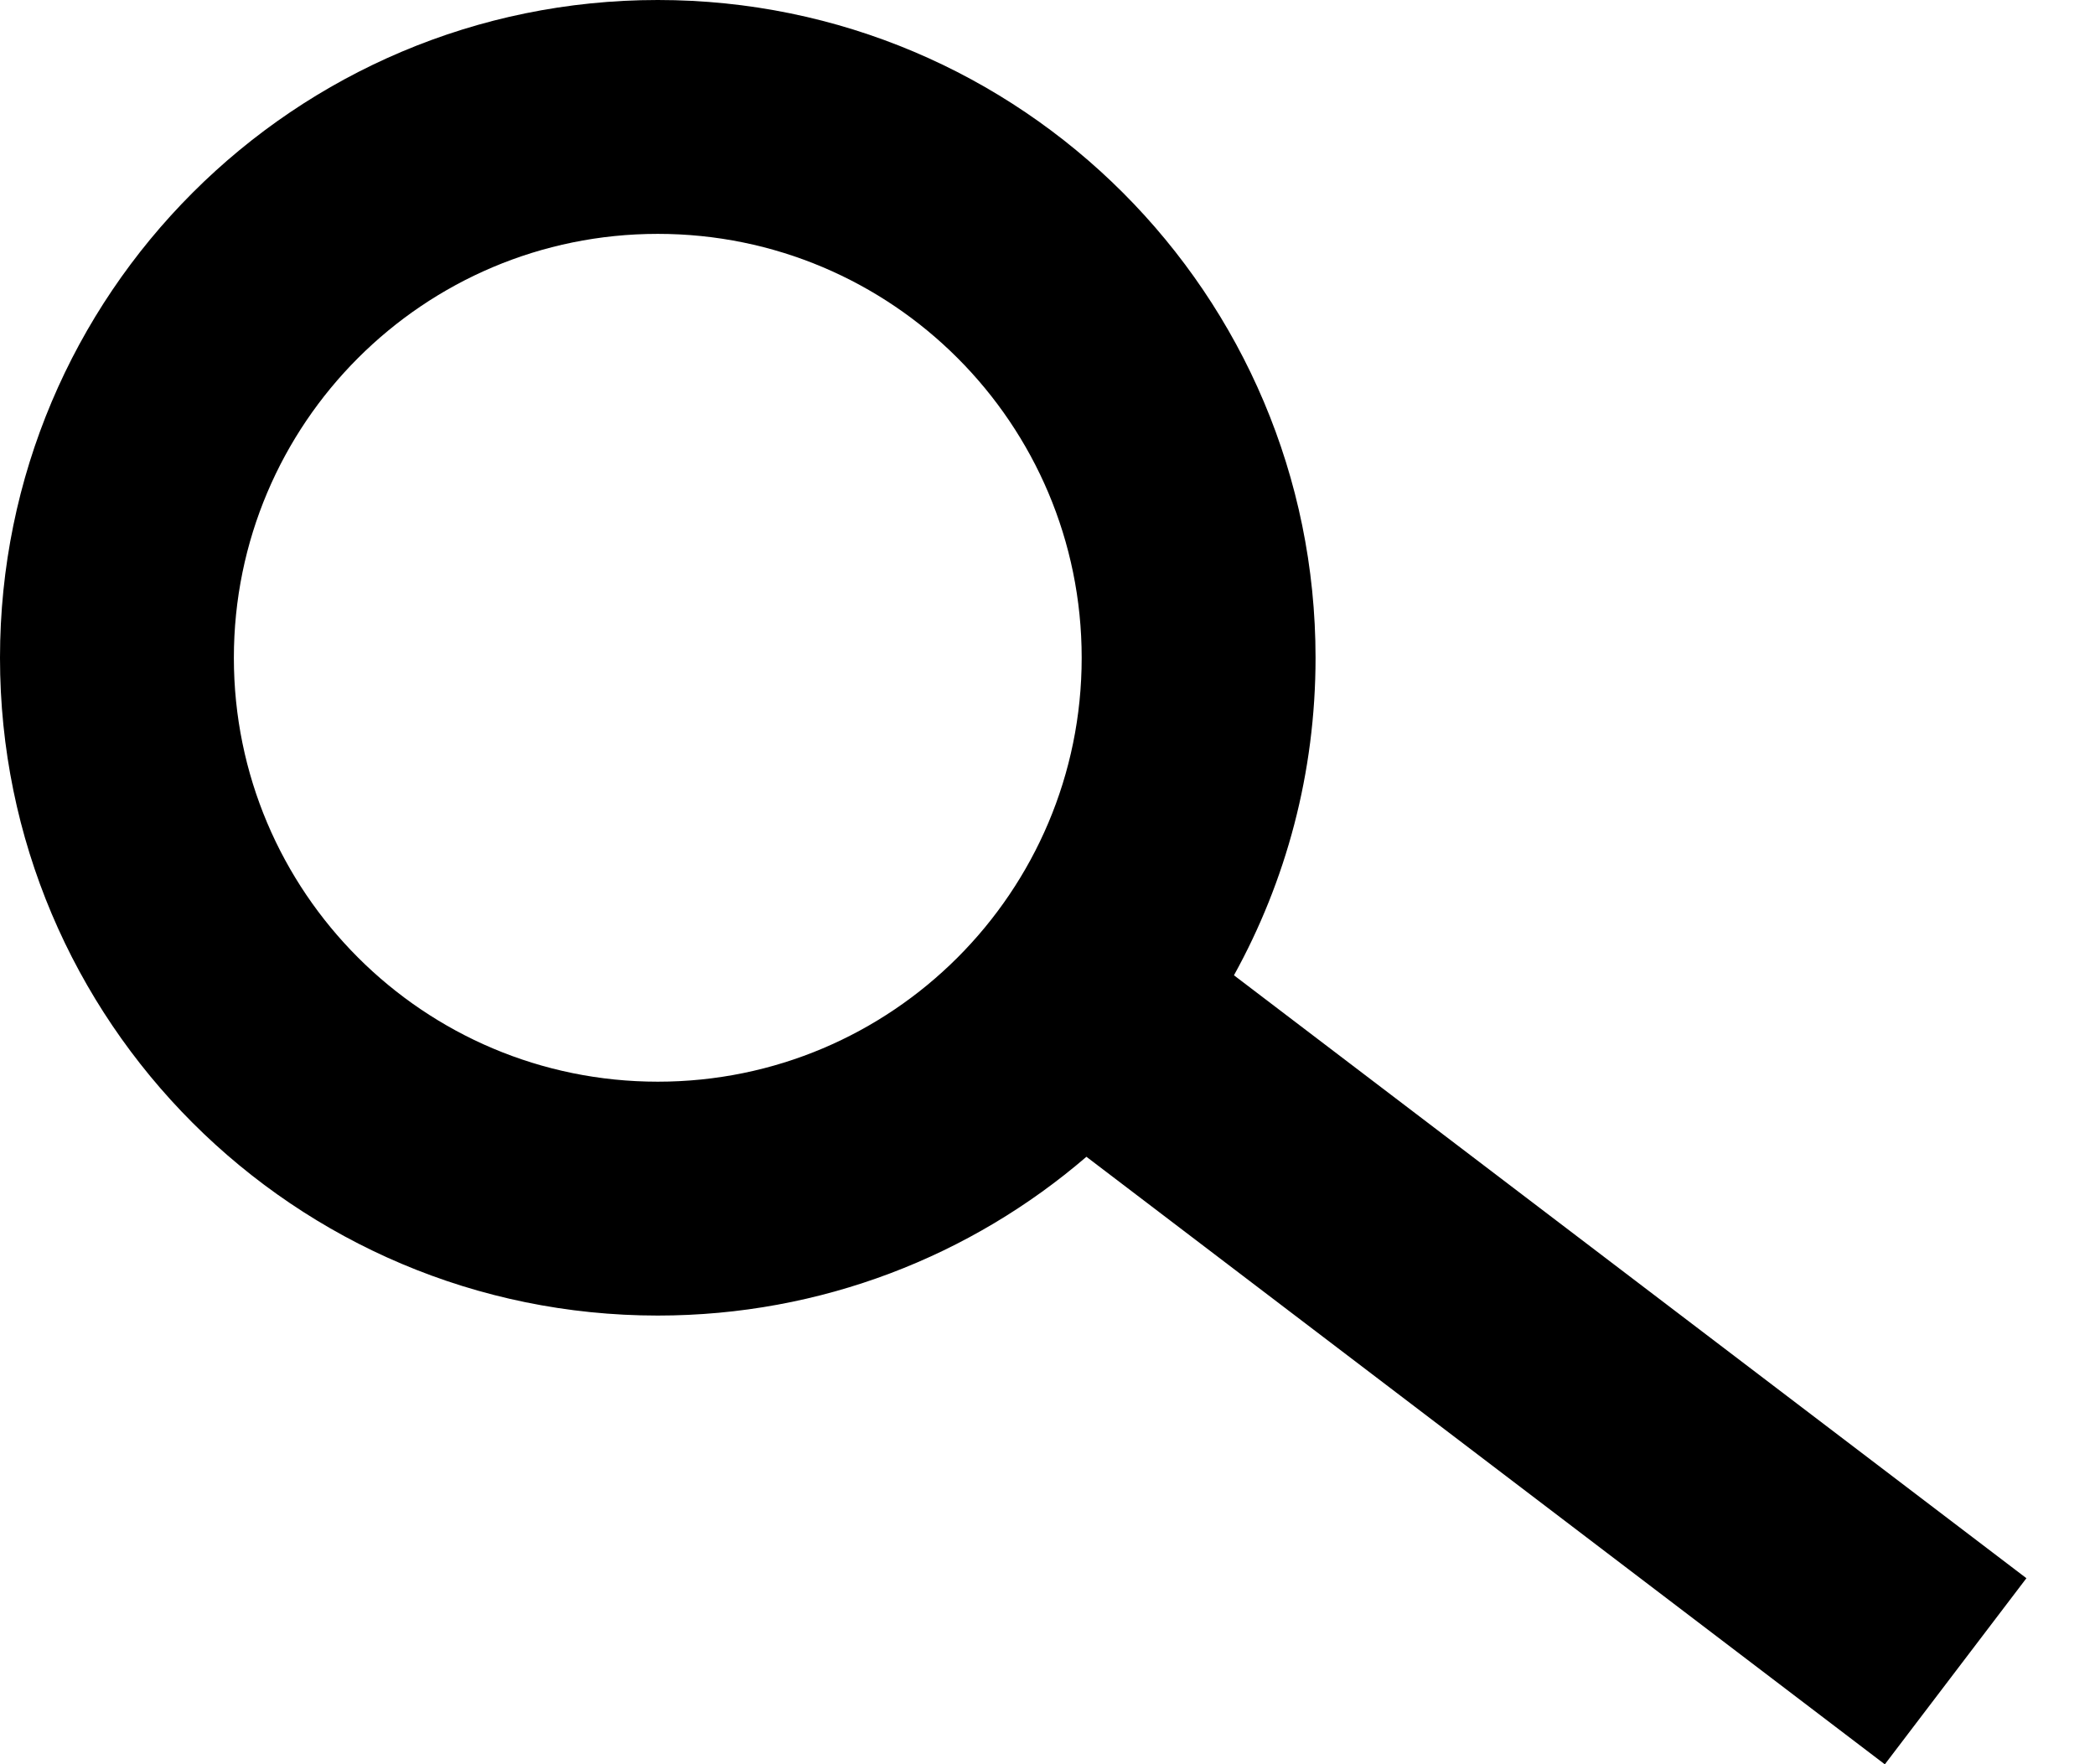 <?xml version="1.0" encoding="UTF-8" standalone="no"?>
<svg
   width="19"
   height="16"
   viewBox="0 0 19 16"
   fill="none"
   version="1.1"
   id="svg1"
   sodipodi:docname="looking-glass.svg"
   inkscape:version="1.3.2 (091e20ef0f, 2023-11-25, custom)"
   xmlns:inkscape="http://www.inkscape.org/namespaces/inkscape"
   xmlns:sodipodi="http://sodipodi.sourceforge.net/DTD/sodipodi-0.dtd"
   xmlns="http://www.w3.org/2000/svg"
   xmlns:svg="http://www.w3.org/2000/svg">
  <defs
     id="defs1" />
  <sodipodi:namedview
     id="namedview1"
     pagecolor="#ffffff"
     bordercolor="#cccccc"
     borderopacity="1"
     inkscape:showpageshadow="0"
     inkscape:pageopacity="1"
     inkscape:pagecheckerboard="0"
     inkscape:deskcolor="#d1d1d1"
     inkscape:zoom="72.6875"
     inkscape:cx="9.5064488"
     inkscape:cy="8"
     inkscape:window-width="2560"
     inkscape:window-height="1371"
     inkscape:window-x="0"
     inkscape:window-y="0"
     inkscape:window-maximized="1"
     inkscape:current-layer="svg1" />
  <path
     fill-rule="evenodd"
     clip-rule="evenodd"
     d="M9.81 5.966C9.81 8.089 8.089 9.81 5.966 9.81C3.842 9.81 2.121 8.089 2.121 5.966C2.121 3.842 3.842 2.121 5.966 2.121C8.089 2.121 9.81 3.842 9.81 5.966ZM9.853 10.491C8.809 11.389 7.45 11.931 5.966 11.931C2.671 11.931 0 9.26 0 5.966C0 2.671 2.671 0 5.966 0C9.26 0 11.931 2.671 11.931 5.966C11.931 7.01 11.663 7.991 11.191 8.845L18.378 14.313L17.094 16.001L9.853 10.491Z"
     fill="#4556EB"
     id="path1"
     style="fill:#000000" />
</svg>

